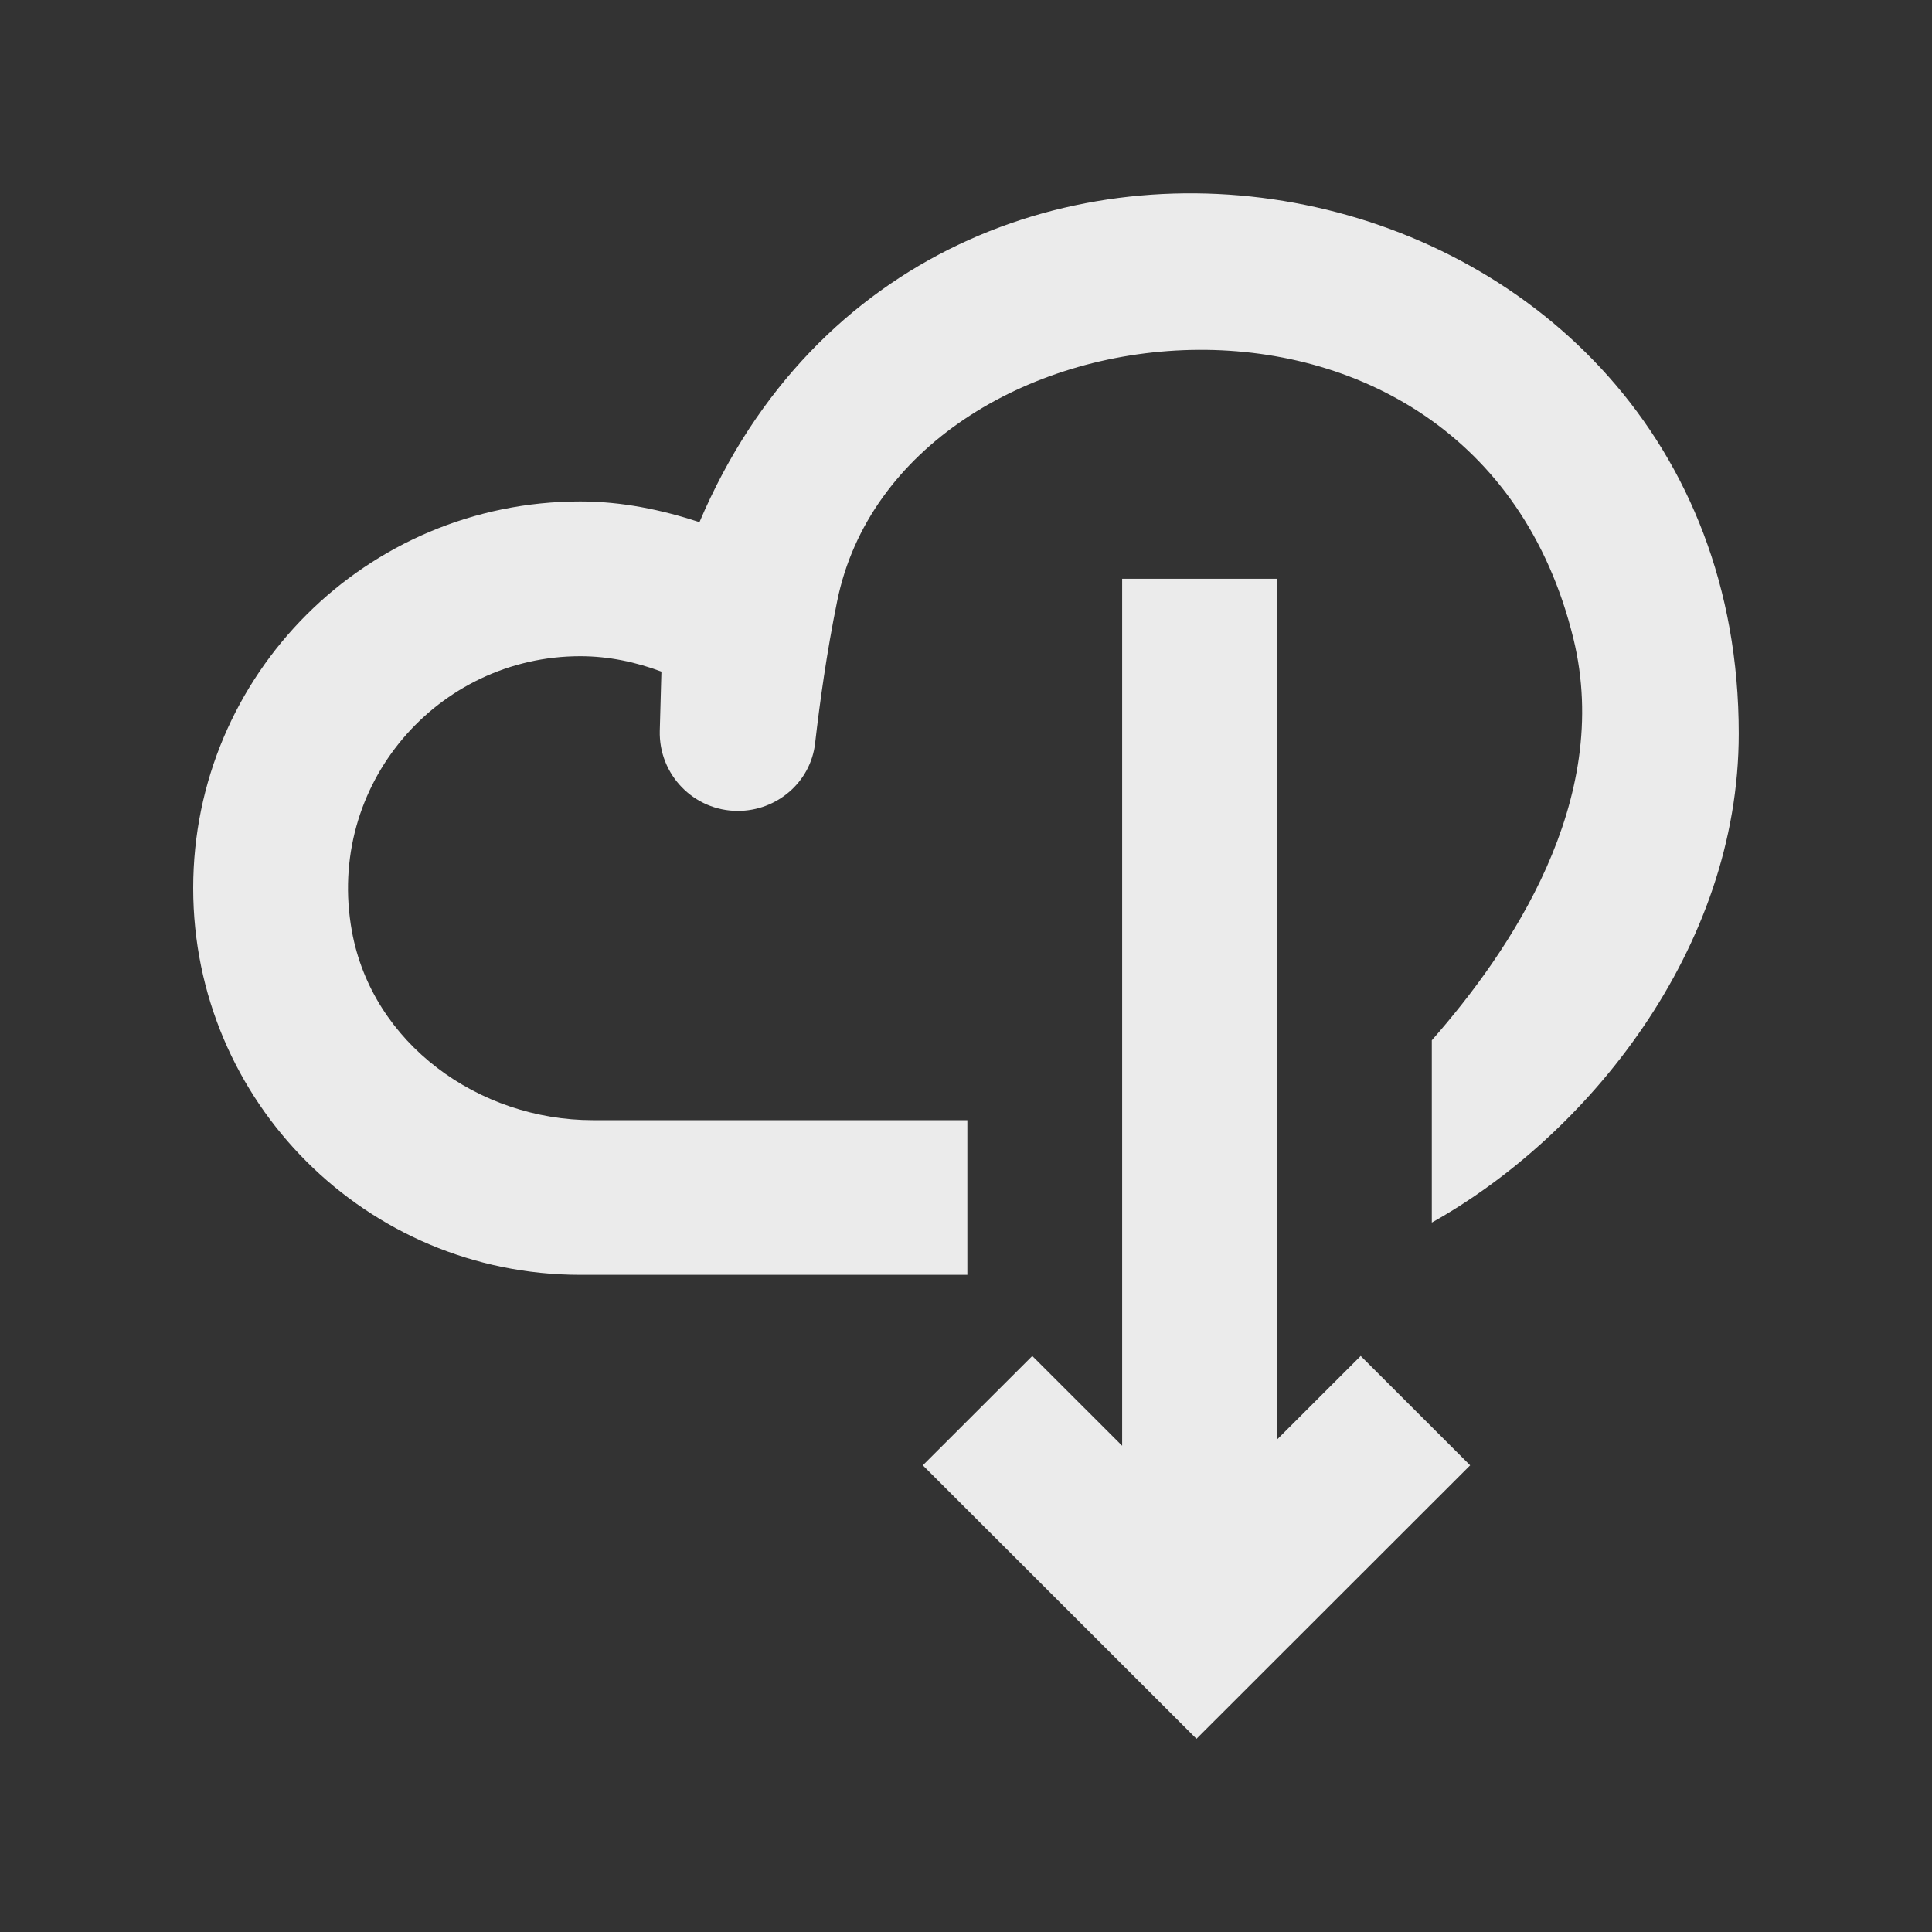 <!-- Generated by IcoMoon.io -->
<svg version="1.1" xmlns="http://www.w3.org/2000/svg" width="40" height="40" viewBox="0 0 40 40">
<rect x="0" y="0" width="40" height="40" fill="#333333" stroke="none"/>
<title>mp-cloud_down-</title>
<path fill="#ebebeb" d="M14.482 10.81c-0.782-0.255-1.601-0.428-2.468-0.428-4.427 0-8.014 3.583-8.014 8.006 0 4.421 3.587 8.006 8.014 8.006h8.014v-3.202h-7.753c-2.367 0-4.57-1.588-4.99-3.916-0.548-3.037 1.786-5.69 4.728-5.69 0.593 0 1.156 0.122 1.681 0.319l-0.034 1.225c-0.024 0.908 0.705 1.659 1.616 1.659 0.811 0 1.508-0.596 1.6-1.401 0.096-0.836 0.24-1.881 0.457-2.943 1.293-6.371 13.159-7.754 15.243 0.778 0.821 3.364-1.329 6.491-2.932 8.315v3.774c3.206-1.792 6.355-5.644 6.355-10.124 0-12.16-16.762-15.569-21.518-4.376v0zM28.172 28.074l2.266 2.264-5.666 5.662-5.666-5.662 2.266-2.264 1.861 1.859v-17.95h3.206v17.822l1.733-1.731z"></path>
</svg>
